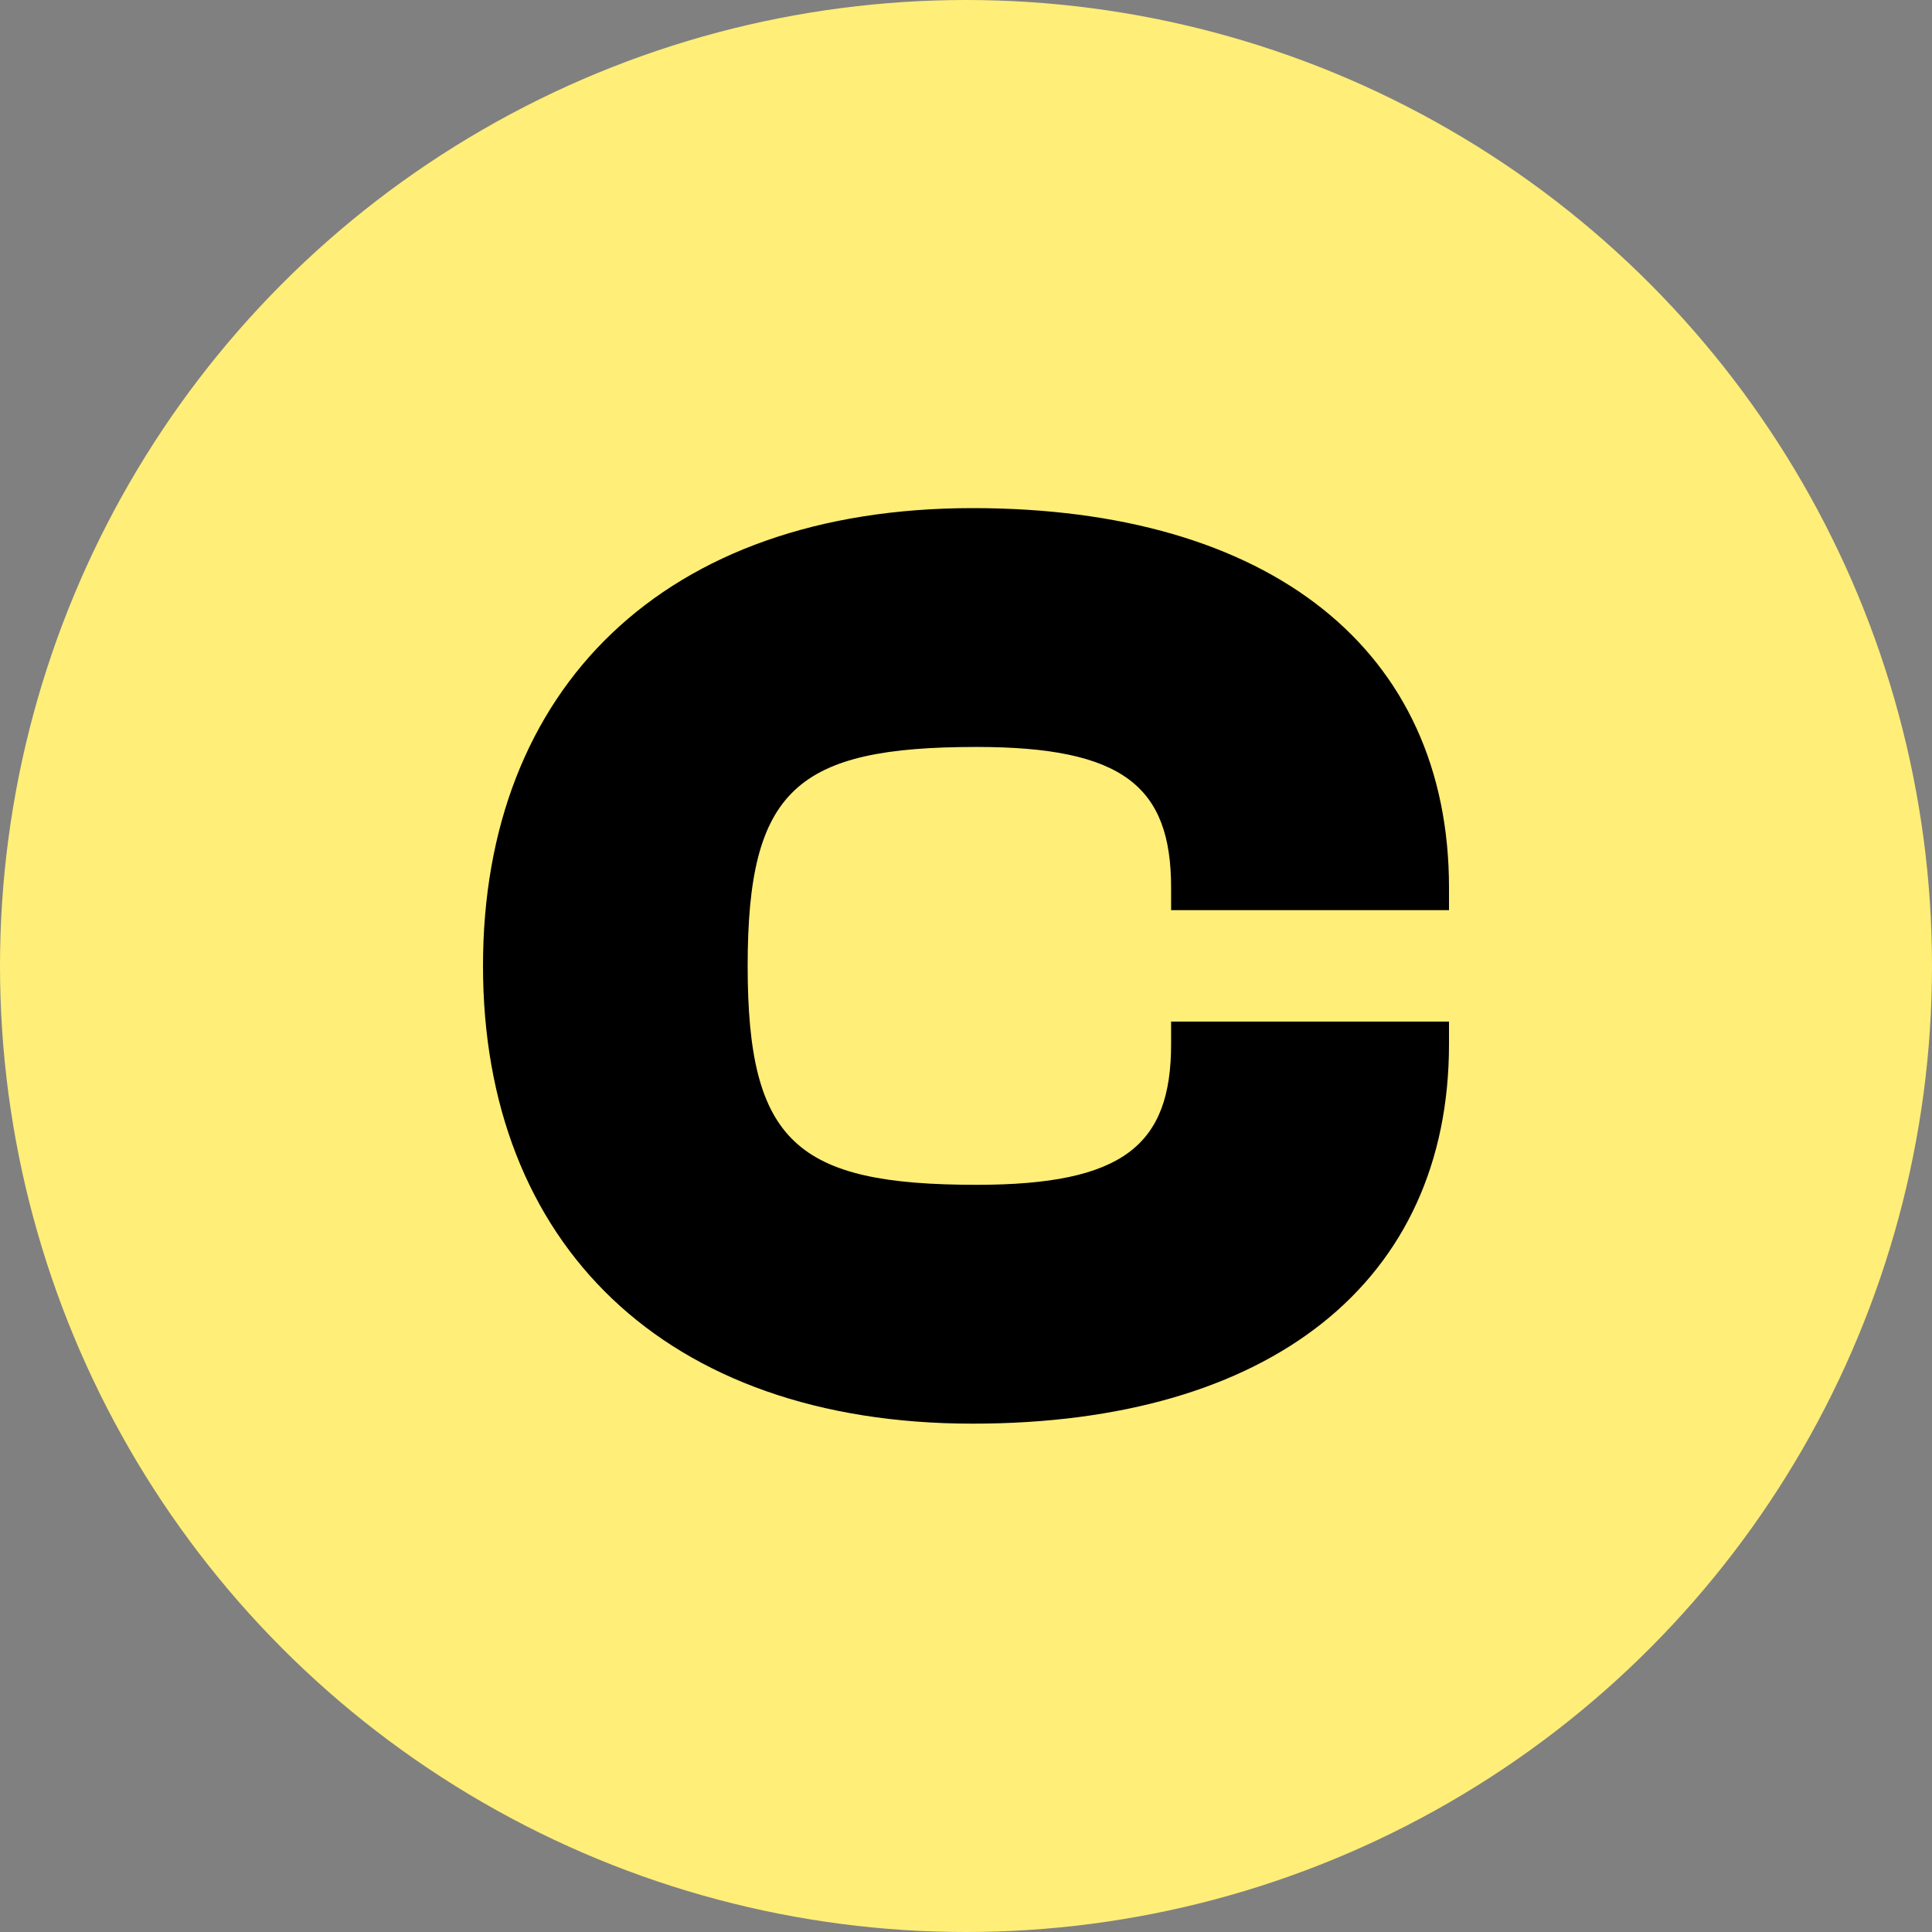 <svg width="1000" height="1000" viewBox="0 0 1000 1000" fill="none" xmlns="http://www.w3.org/2000/svg">
<rect x="0" y="0" width="1000" height="1000" fill="#808080" stroke="none"/>
<g clip-path="url(#clip0_809_15658)">
<circle cx="500" cy="500" r="500" fill="#FFEE78"/>
<path d="M503.425 736.881C657.534 736.881 750 663.395 750 540.461V528.785H606.164V540.461C606.164 592.656 581.507 613.26 505.479 613.26C412.329 613.26 386.986 591.283 386.986 499.94C386.986 408.598 412.329 386.621 505.479 386.621C581.507 386.621 606.164 407.225 606.164 459.42V471.095H750V459.42C750 336.486 657.534 263 503.425 263C343.836 263 250 356.403 250 499.94C250 643.478 343.836 736.881 503.425 736.881Z" fill="black"/>
</g>
<defs>
<clipPath id="clip0_809_15658">
<rect width="1000" height="1000" fill="white"/>
</clipPath>
</defs>
</svg>
